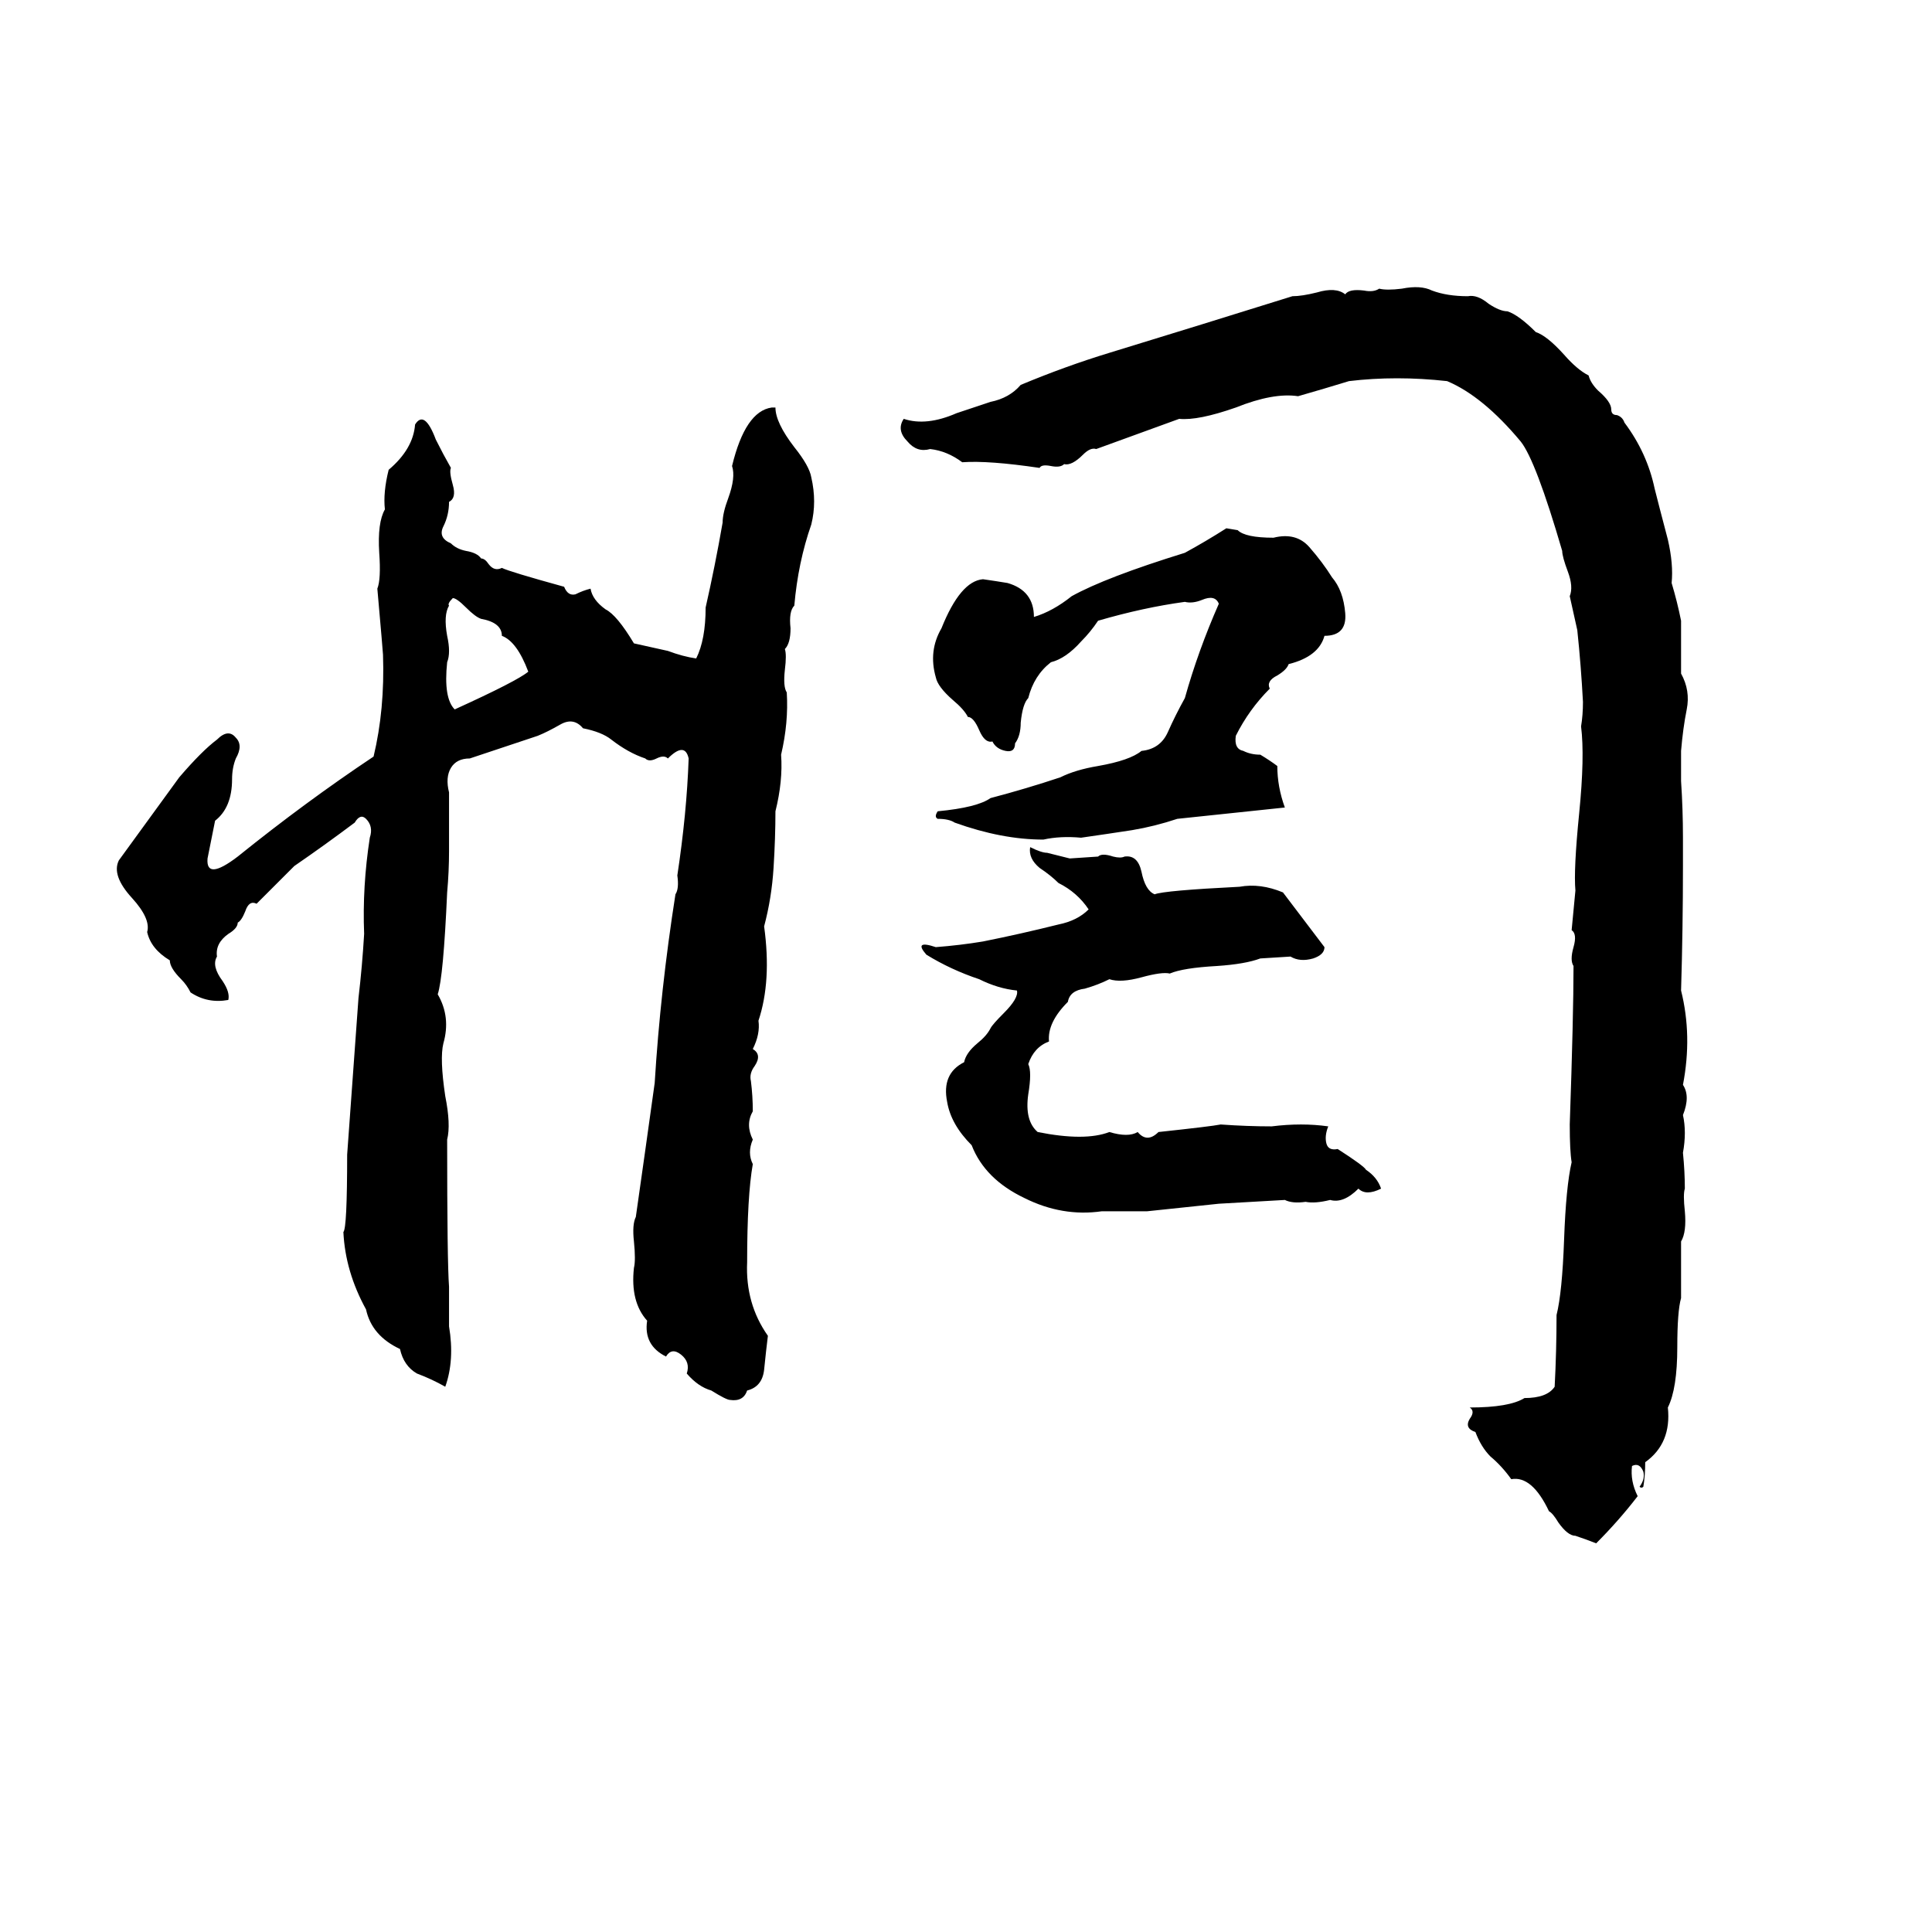 <svg xmlns="http://www.w3.org/2000/svg" viewBox="0 -800 1024 1024">
	<path fill="#000000" d="M731 -647Q735 -646 743 -647Q753 -649 759 -646Q767 -643 778 -643Q783 -644 789 -639Q795 -635 799 -635Q805 -633 814 -624Q820 -622 829 -612Q836 -604 842 -601Q843 -597 847 -593Q854 -587 854 -583Q854 -580 857 -580Q860 -579 861 -576Q873 -560 877 -541Q879 -533 884 -514Q887 -501 886 -491Q889 -481 891 -471Q891 -457 891 -443Q896 -434 894 -424Q892 -414 891 -402Q891 -394 891 -386Q892 -371 892 -356Q892 -348 892 -341Q892 -308 891 -275Q897 -251 892 -225Q896 -219 892 -209Q894 -200 892 -189Q893 -179 893 -170Q892 -167 893 -158Q894 -147 891 -142Q891 -127 891 -112Q889 -105 889 -86Q889 -64 884 -54Q886 -35 872 -25Q872 -18 871 -12Q870 -11 869 -12Q872 -16 871 -20Q869 -25 865 -23Q864 -15 868 -7Q858 6 846 18Q841 16 835 14Q831 14 826 7Q823 2 821 1Q812 -18 801 -16Q796 -23 790 -28Q785 -33 782 -41Q776 -43 779 -48Q782 -52 779 -54Q800 -54 808 -59Q820 -59 824 -65Q825 -84 825 -103Q828 -115 829 -143Q830 -171 833 -184Q832 -190 832 -204Q834 -262 834 -288Q832 -291 834 -298Q836 -305 833 -307Q834 -317 835 -328Q834 -339 837 -369Q840 -399 838 -415Q839 -421 839 -428Q838 -447 836 -466Q834 -475 832 -484Q834 -489 831 -497Q828 -505 828 -508Q814 -556 806 -566Q786 -590 767 -598Q740 -601 715 -598Q702 -594 688 -590Q675 -592 655 -584Q635 -577 625 -578Q603 -570 581 -562Q578 -563 574 -559Q568 -553 564 -554Q562 -552 557 -553Q552 -554 551 -552Q524 -556 510 -555Q502 -561 493 -562Q486 -560 481 -566Q475 -572 479 -578Q491 -574 507 -581Q516 -584 525 -587Q535 -589 541 -596Q565 -606 588 -613Q637 -628 685 -643Q690 -643 698 -645Q708 -648 713 -644Q715 -647 723 -646Q728 -645 731 -647ZM409 -584H411Q411 -576 421 -563Q429 -553 430 -547Q433 -534 430 -522Q423 -502 421 -479Q418 -476 419 -467Q419 -459 416 -456Q417 -453 416 -445Q415 -436 417 -433Q418 -417 414 -400Q415 -386 411 -370Q411 -356 410 -340Q409 -324 405 -309Q409 -280 402 -259Q403 -252 399 -244Q404 -241 400 -235Q397 -231 398 -227Q399 -219 399 -211Q395 -204 399 -196Q396 -189 399 -183Q396 -166 396 -131Q395 -109 407 -92Q406 -84 405 -74Q404 -65 396 -63Q394 -57 387 -58Q385 -58 377 -63Q370 -65 364 -72Q366 -78 361 -82Q356 -86 353 -81Q341 -87 343 -100Q334 -110 336 -128Q337 -132 336 -142Q335 -151 337 -155Q342 -190 347 -226Q350 -275 358 -326Q360 -329 359 -336Q364 -369 365 -398Q363 -407 354 -398Q352 -400 348 -398Q344 -396 342 -398Q333 -401 324 -408Q319 -412 309 -414Q304 -420 297 -416Q290 -412 285 -410Q267 -404 249 -398Q242 -398 239 -393Q236 -388 238 -380Q238 -364 238 -349Q238 -338 237 -327Q235 -282 232 -273Q239 -261 235 -247Q233 -239 236 -219Q239 -204 237 -196Q237 -131 238 -118Q238 -107 238 -97Q241 -79 236 -65Q229 -69 221 -72Q214 -76 212 -85Q197 -92 194 -106Q183 -126 182 -147Q184 -149 184 -188Q187 -229 190 -271Q192 -288 193 -305Q192 -330 196 -356Q198 -362 194 -366Q191 -369 188 -364Q172 -352 156 -341L136 -321Q132 -323 130 -317Q128 -312 126 -311Q126 -308 121 -305Q114 -300 115 -293Q112 -288 118 -280Q122 -274 121 -270Q110 -268 101 -274Q99 -278 96 -281Q90 -287 90 -291Q80 -297 78 -306Q80 -313 70 -324Q59 -336 63 -344Q79 -366 95 -388Q107 -402 115 -408Q121 -414 125 -409Q129 -405 125 -398Q123 -393 123 -387Q123 -372 114 -365Q112 -355 110 -345Q109 -333 126 -346Q162 -375 198 -399Q204 -424 203 -453Q203 -454 200 -488Q202 -493 201 -507Q200 -523 204 -530Q203 -539 206 -551Q219 -562 220 -575Q225 -583 231 -567Q235 -559 239 -552Q238 -550 240 -543Q242 -536 238 -534Q238 -527 235 -521Q232 -515 239 -512Q242 -509 247 -508Q253 -507 255 -504Q257 -504 259 -501Q262 -497 266 -499Q270 -497 299 -489Q301 -484 305 -485Q309 -487 313 -488Q314 -482 321 -477Q327 -474 336 -459L354 -455Q362 -452 369 -451Q374 -461 374 -478Q379 -500 383 -523Q383 -528 386 -536Q390 -547 388 -553Q395 -582 409 -584ZM650 -520L656 -519Q660 -515 675 -515Q687 -518 694 -510Q701 -502 706 -494Q712 -487 713 -475Q714 -463 702 -463Q699 -452 683 -448Q682 -445 677 -442Q671 -439 673 -435Q662 -424 655 -410Q654 -403 659 -402Q663 -400 668 -400Q673 -397 677 -394Q677 -383 681 -372Q653 -369 624 -366Q612 -362 600 -360Q587 -358 573 -356Q562 -357 553 -355Q531 -355 506 -364Q503 -366 497 -366Q495 -367 497 -370Q518 -372 525 -377Q544 -382 562 -388Q570 -392 582 -394Q599 -397 605 -402Q615 -403 619 -412Q623 -421 628 -430Q635 -455 646 -480Q644 -485 637 -482Q632 -480 628 -481Q606 -478 582 -471Q578 -465 573 -460Q565 -451 557 -449Q548 -442 545 -430Q542 -427 541 -417Q541 -410 538 -406Q538 -401 533 -402Q528 -403 526 -407Q522 -406 519 -413Q516 -420 513 -420Q511 -424 505 -429Q497 -436 496 -441Q492 -455 499 -467Q509 -492 521 -493Q528 -492 534 -491Q548 -487 548 -473Q558 -476 568 -484Q586 -494 628 -507Q639 -513 650 -520ZM240 -483Q237 -480 238 -479Q235 -474 237 -463Q239 -454 237 -449Q235 -430 241 -424Q274 -439 280 -444Q274 -460 266 -463Q266 -470 255 -472Q252 -473 247 -478Q242 -483 240 -483ZM546 -351Q552 -348 555 -348L567 -345L582 -346Q584 -348 590 -346Q594 -345 596 -346Q603 -347 605 -338Q607 -328 612 -326Q617 -328 657 -330Q668 -332 680 -327L702 -298Q702 -294 696 -292Q689 -290 684 -293L668 -292Q660 -289 645 -288Q627 -287 620 -284Q616 -285 605 -282Q594 -279 588 -281Q582 -278 575 -276Q567 -275 566 -269Q555 -258 556 -248Q548 -245 545 -236Q547 -232 545 -220Q543 -206 550 -200Q575 -195 588 -200Q598 -197 603 -200Q608 -194 614 -200Q642 -203 647 -204Q661 -203 674 -203Q690 -205 704 -203Q702 -198 703 -194Q704 -190 709 -191Q723 -182 724 -180Q730 -176 732 -170Q724 -166 720 -170Q712 -162 705 -164Q697 -162 692 -163Q685 -162 681 -164L646 -162Q627 -160 608 -158Q596 -158 584 -158Q563 -155 543 -165Q522 -175 515 -193Q504 -204 502 -216Q499 -231 511 -237Q512 -242 518 -247Q523 -251 525 -255Q526 -257 532 -263Q540 -271 539 -275Q529 -276 519 -281Q504 -286 491 -294Q484 -302 496 -298Q509 -299 521 -301Q541 -305 561 -310Q571 -312 577 -318Q571 -327 561 -332Q557 -336 551 -340Q545 -345 546 -351Z"/>
</svg>